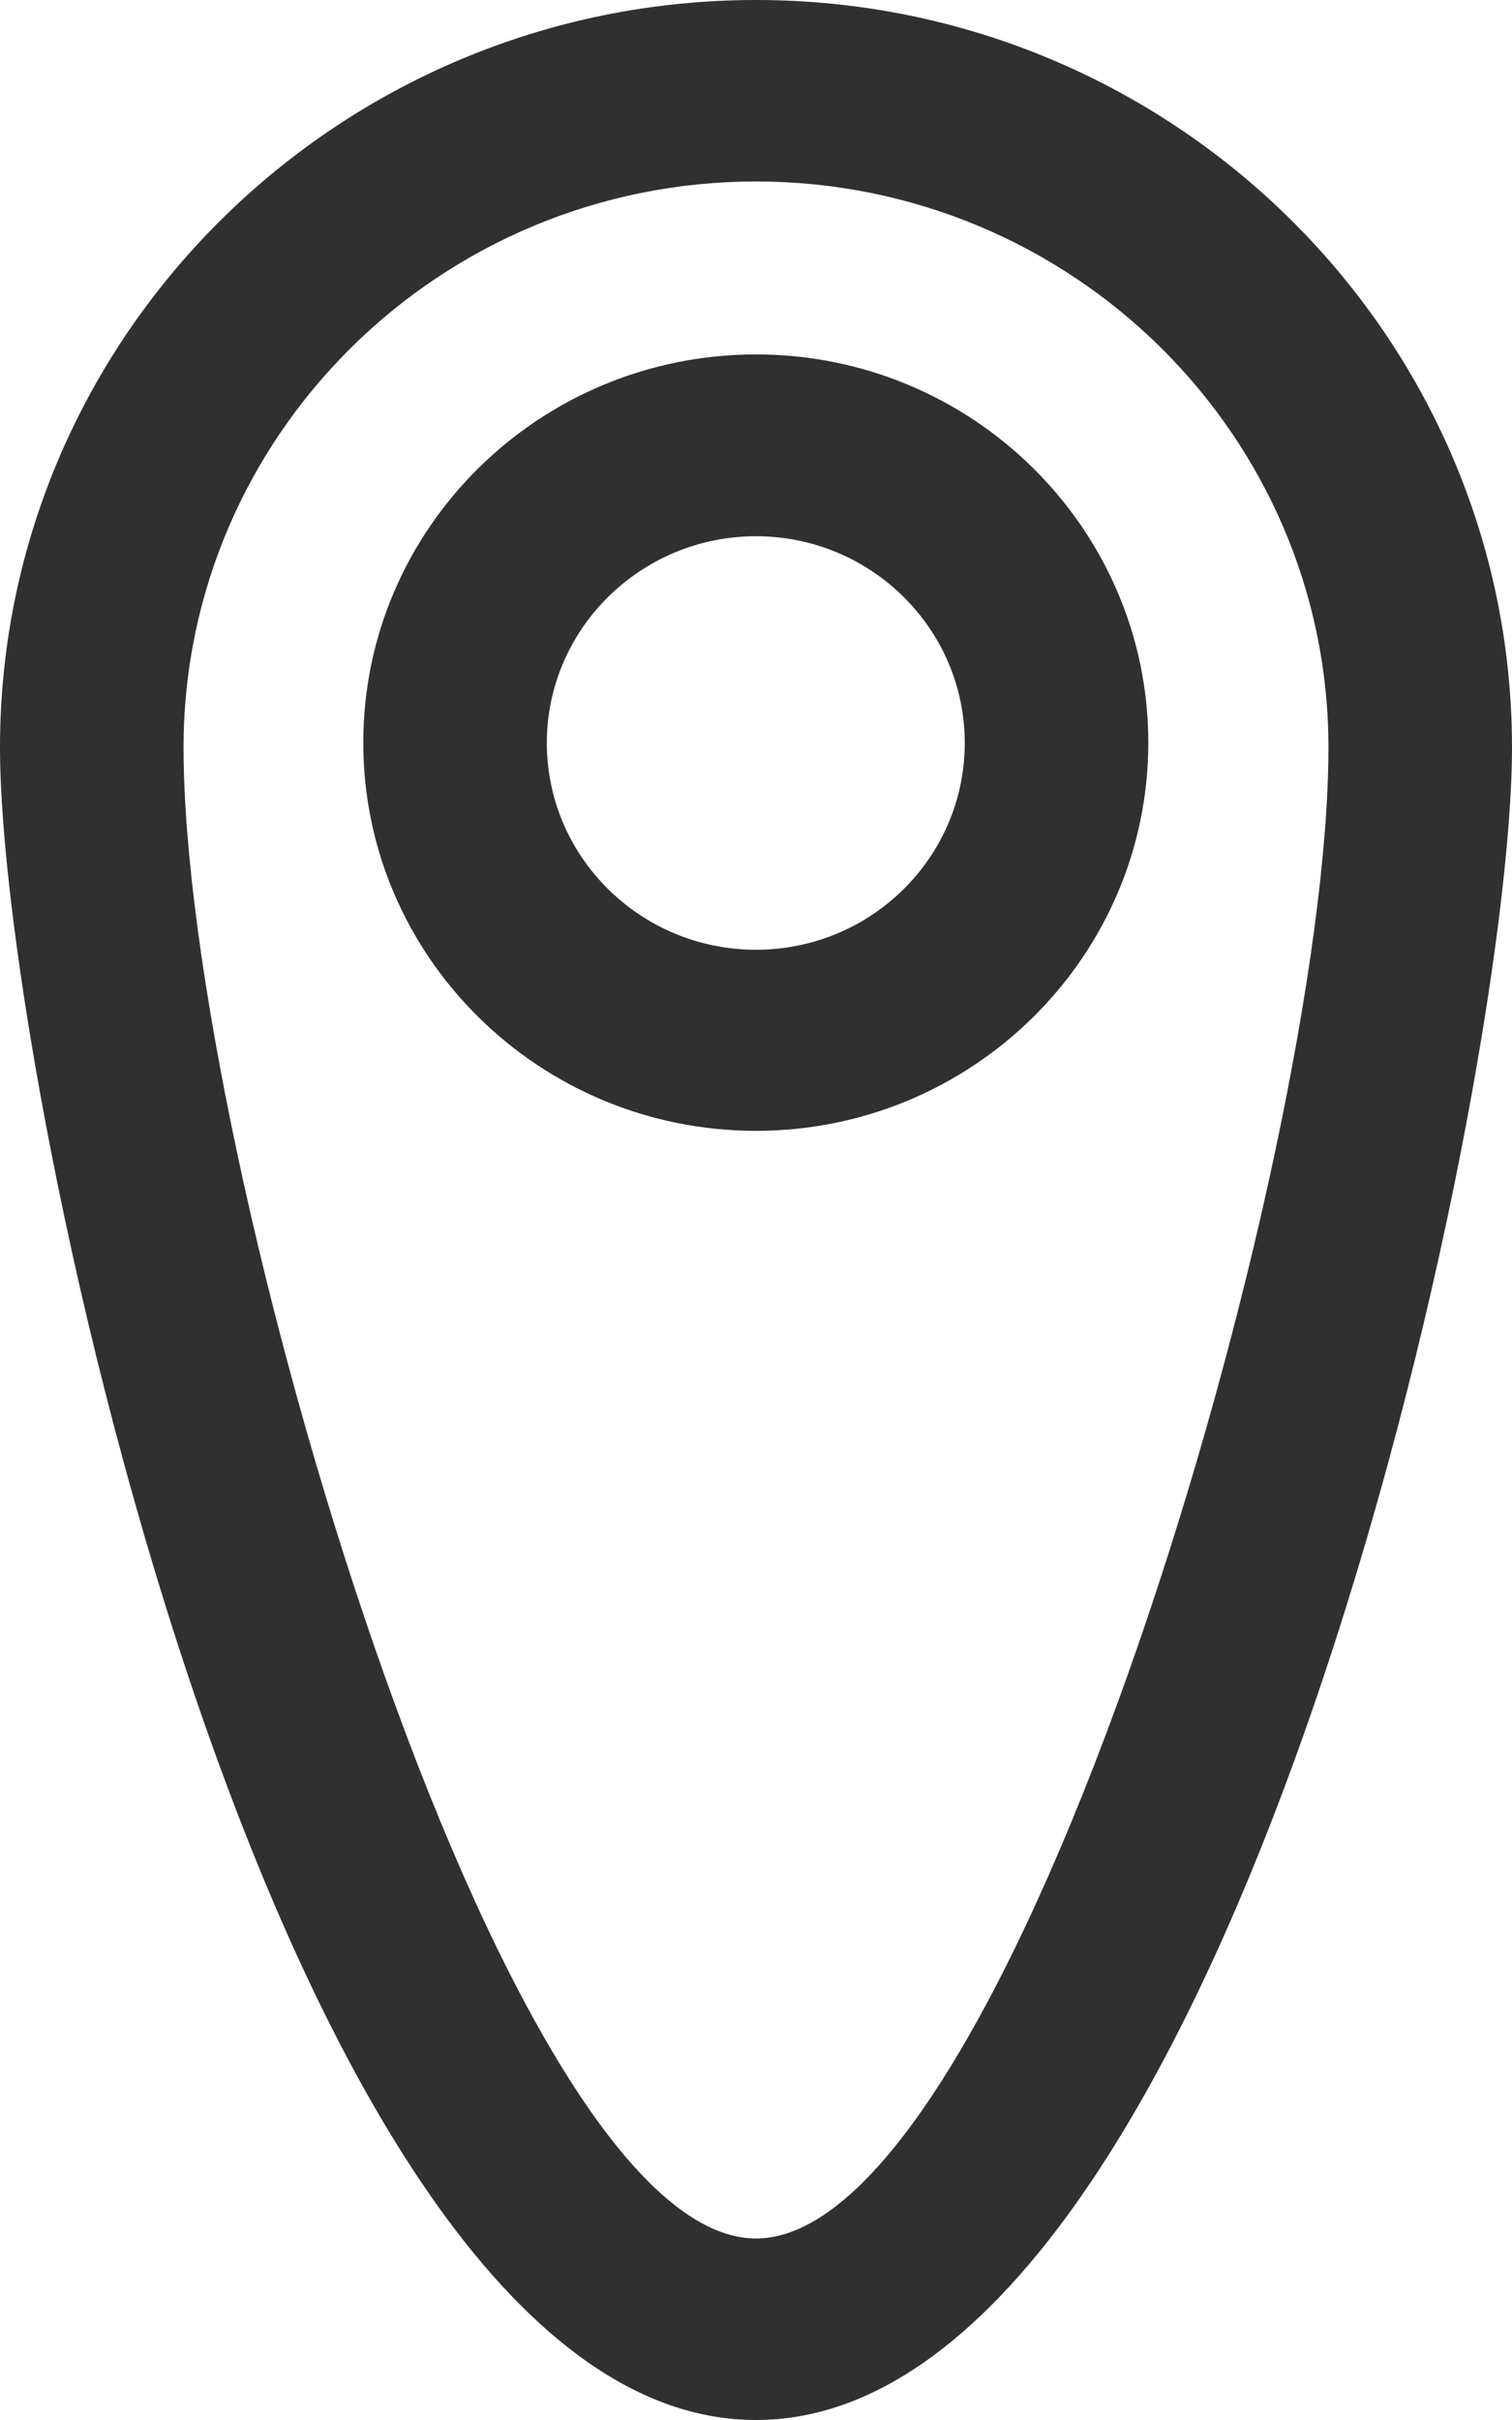 <svg width="15" height="24" viewBox="0 0 15 24" fill="none" xmlns="http://www.w3.org/2000/svg">
<path d="M7.5 24C2.817 24 0 10.848 0 7.413C0 3.326 3.365 0 7.5 0C11.635 0 15 3.326 15 7.413C15 10.848 12.183 24 7.5 24ZM7.5 1.8C4.367 1.8 1.821 4.317 1.821 7.413C1.821 11.479 4.978 22.2 7.5 22.2C10.022 22.2 13.179 11.479 13.179 7.413C13.179 4.317 10.633 1.8 7.5 1.8Z" fill="#303030"/>
<path d="M7.5 11.215C5.352 11.215 3.604 9.491 3.604 7.365C3.604 5.239 5.352 3.515 7.5 3.515C9.647 3.515 11.392 5.243 11.392 7.365C11.392 9.487 9.647 11.215 7.5 11.215ZM7.5 5.318C6.358 5.318 5.425 6.237 5.425 7.368C5.425 8.5 6.355 9.419 7.5 9.419C8.644 9.419 9.571 8.5 9.571 7.368C9.571 6.237 8.641 5.318 7.5 5.318Z" fill="#303030"/>
</svg>
